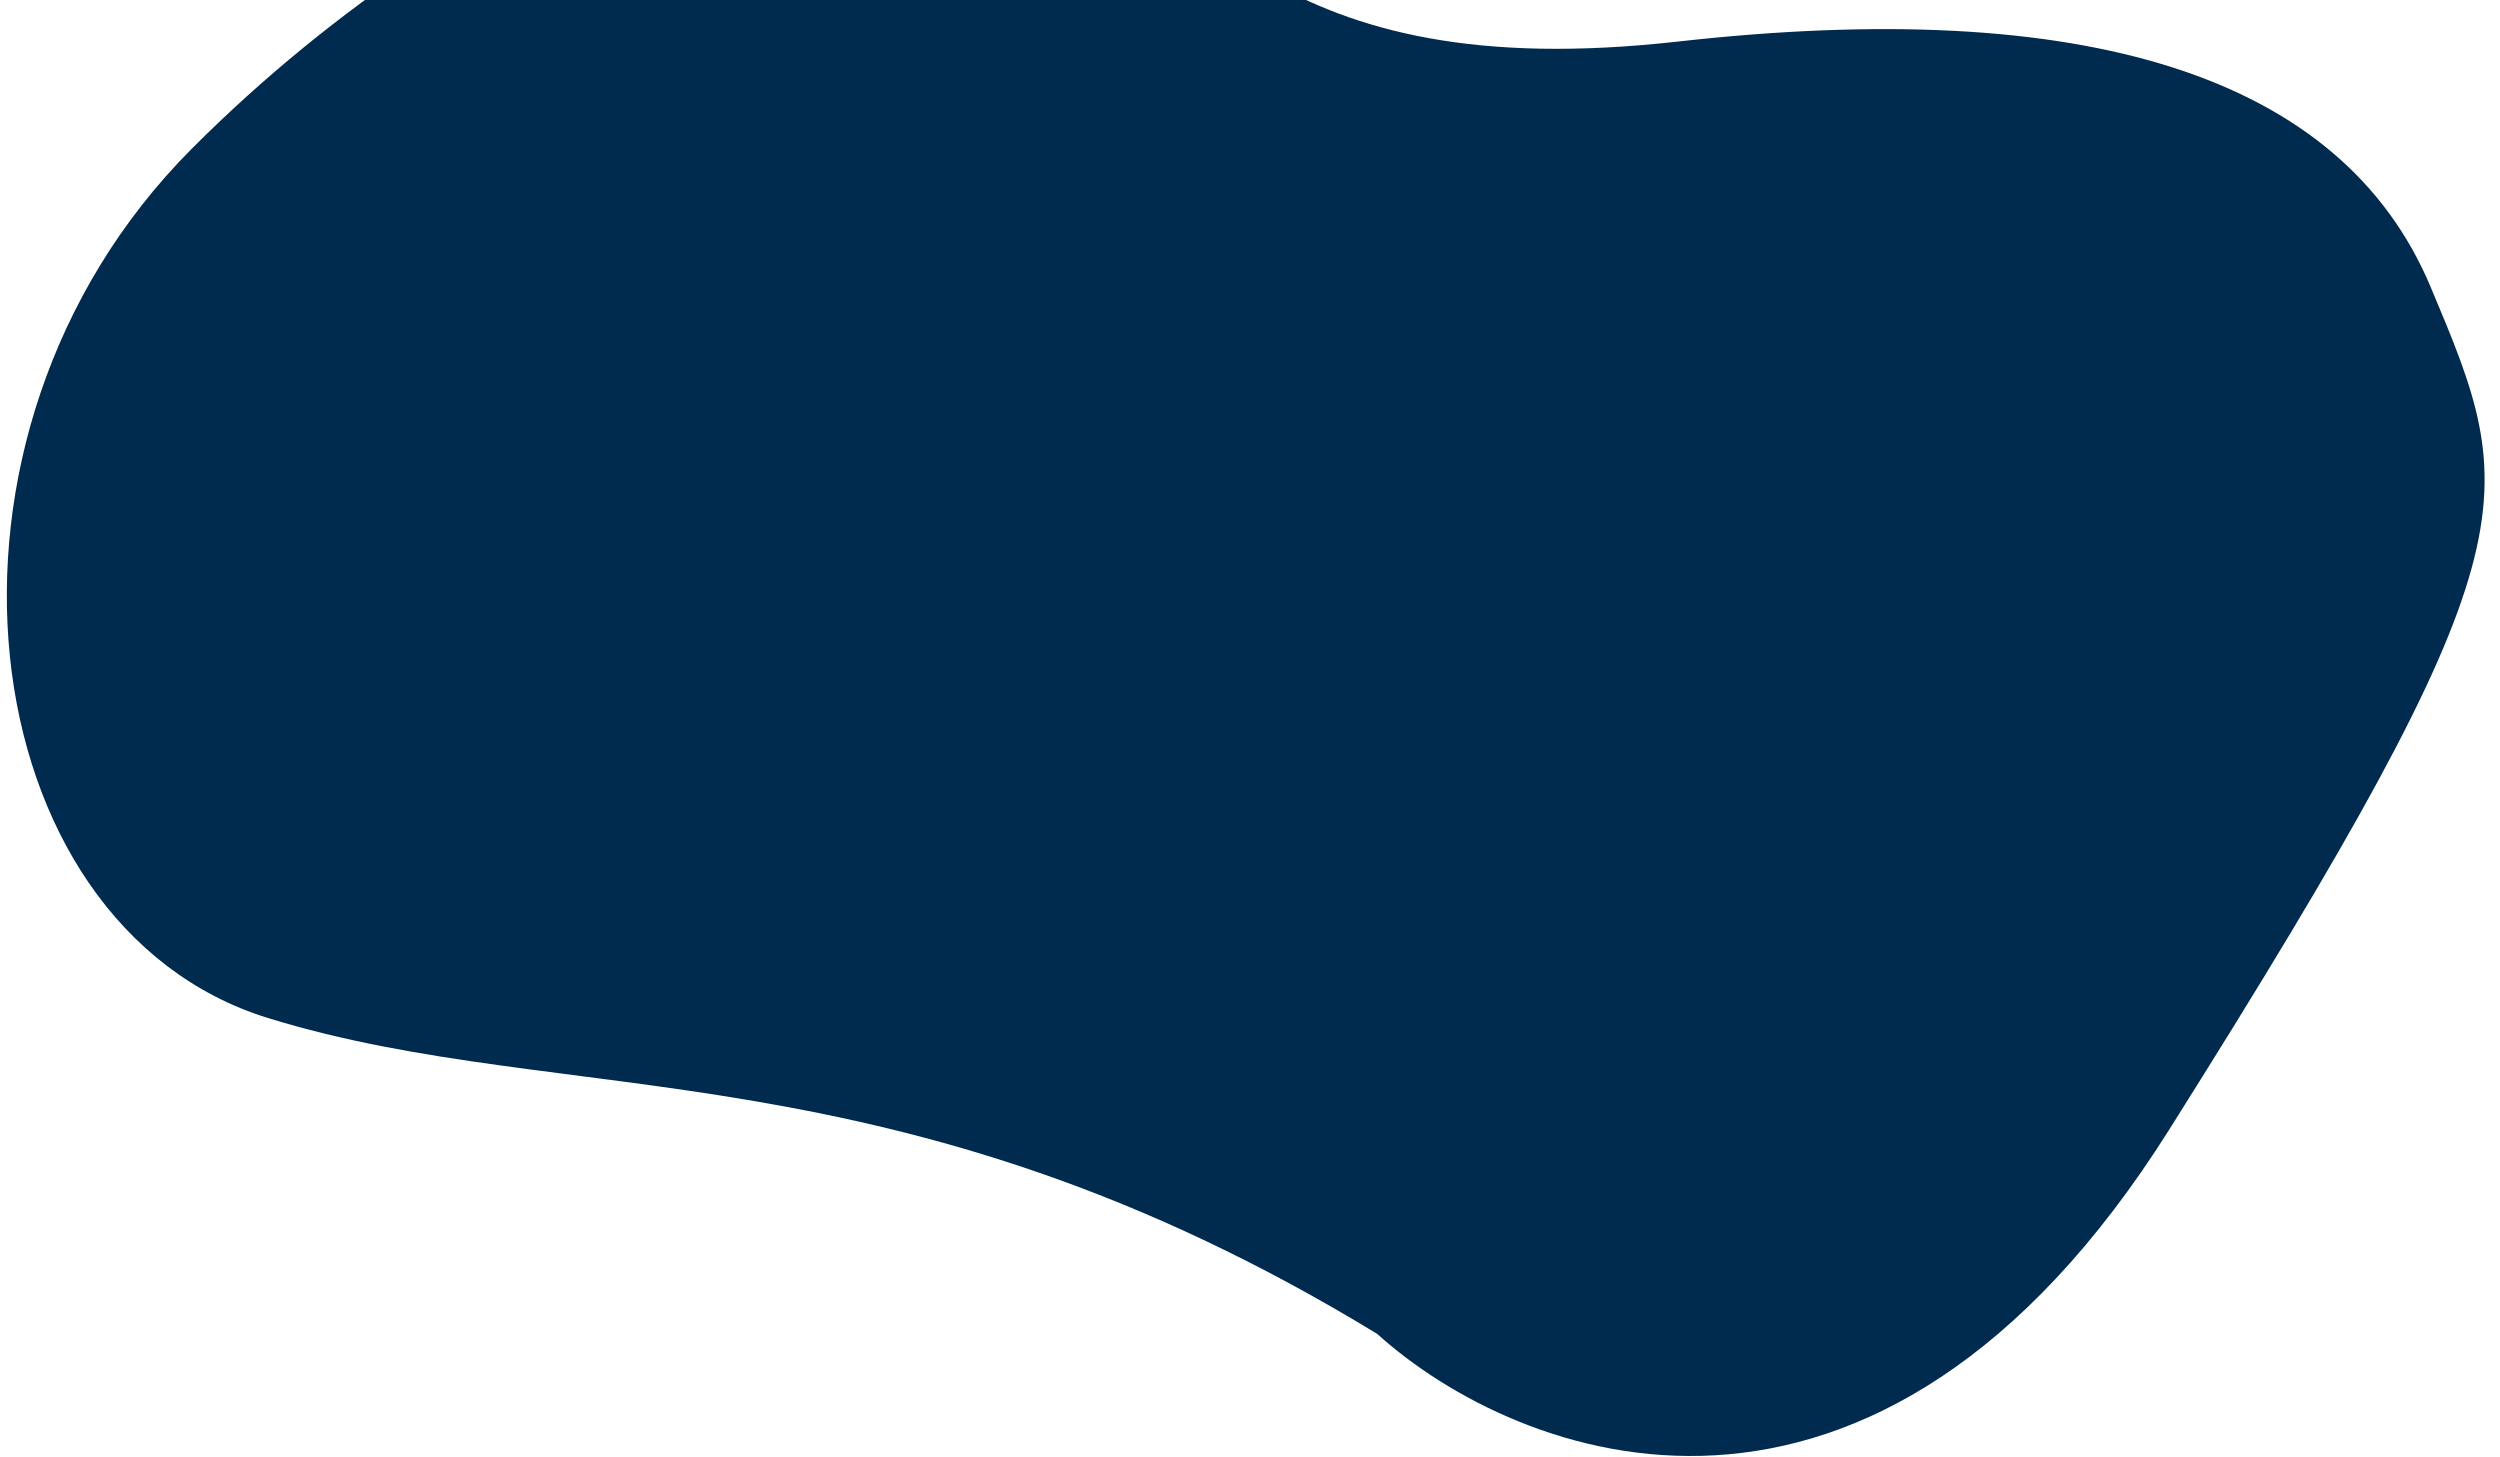 <svg width="151" height="88" viewBox="0 0 151 88" fill="none" xmlns="http://www.w3.org/2000/svg">
<path d="M131.018 68.233C113.186 96.546 91.696 88.251 83.18 80.565C54.273 62.94 34.297 67.089 16.185 61.488C-1.927 55.888 -5.724 26.361 11.56 9.007C28.844 -8.347 52.724 -17.598 62.542 -11.612C72.359 -5.626 76.826 5.26 101.329 2.512C125.832 -0.237 141.407 4.498 146.8 17.309C152.192 30.121 153.309 32.843 131.018 68.233Z" fill="#002A4E"/>
</svg>
